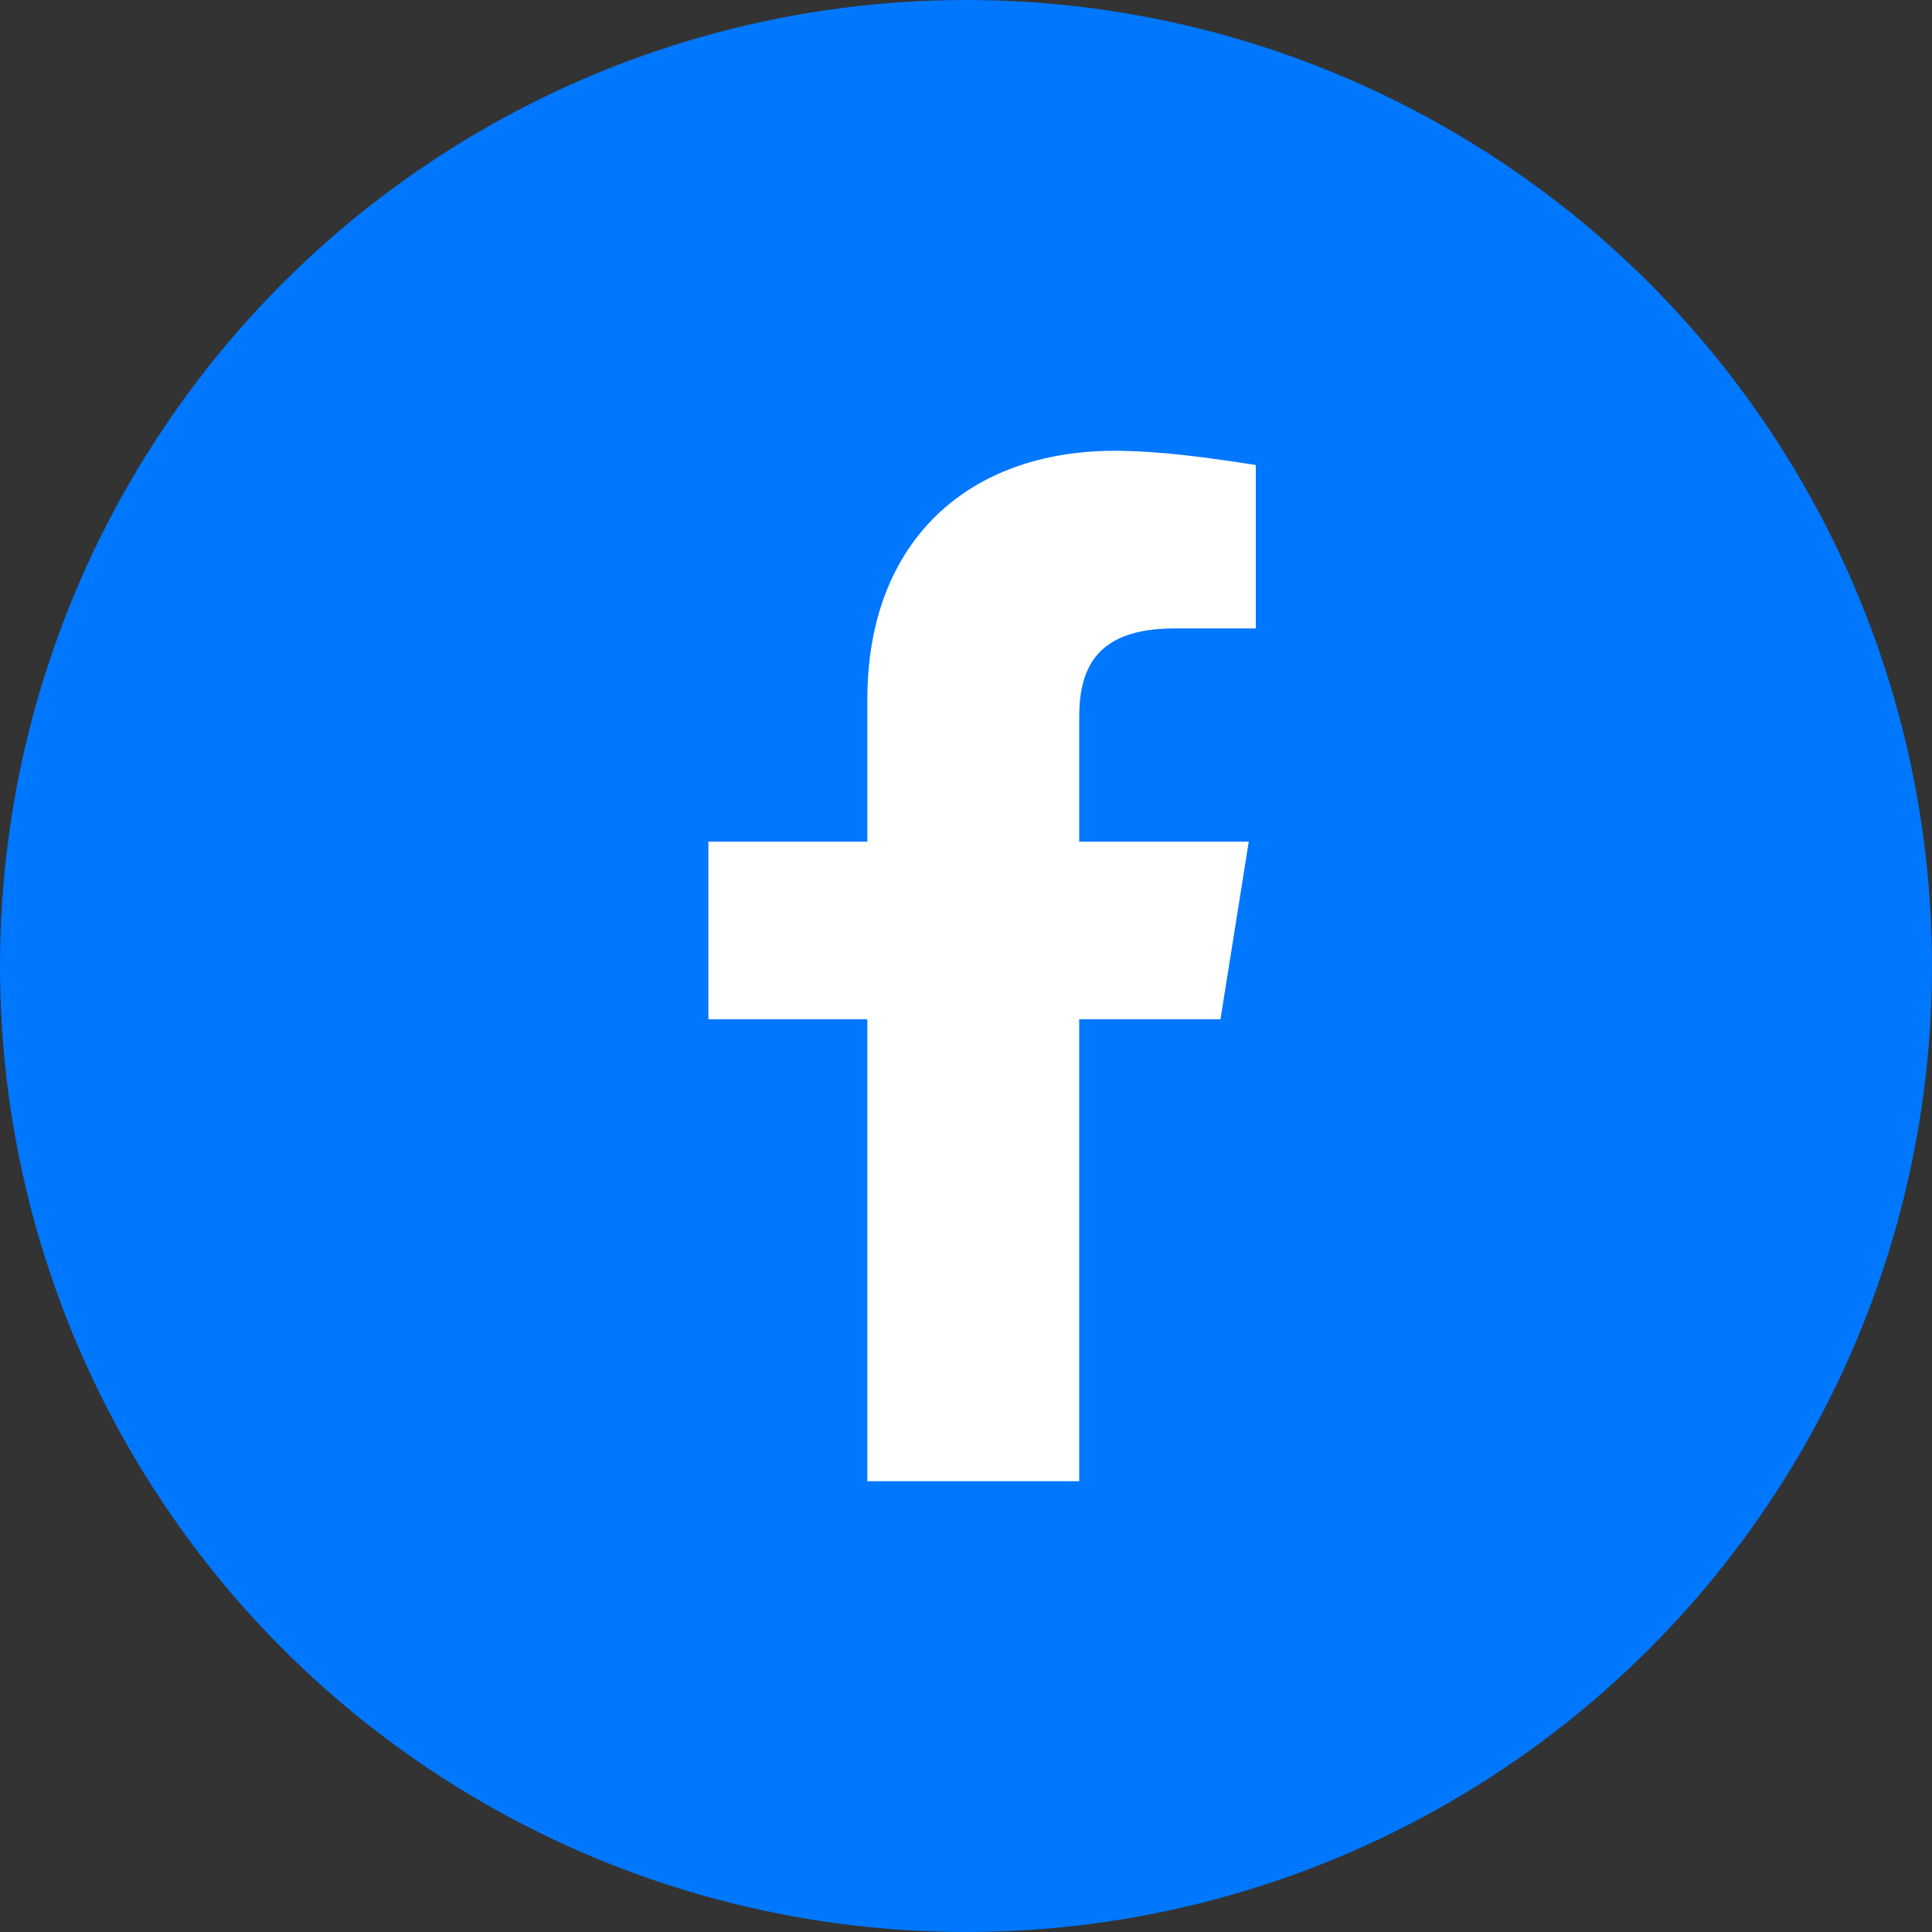 <svg width="60" height="60" viewBox="0 0 60 60" fill="none" xmlns="http://www.w3.org/2000/svg">
<rect x="0" y="0" width="60" height="60" fill="#333333" stroke="none"/>
<circle cx="30" cy="30" r="30" fill="#0077FF"/>
<path d="M37.903 31.655L38.781 26.138H33.516V22.276C33.516 20.731 34.065 19.517 36.477 19.517H39V14.441C37.574 14.221 36.039 14 34.613 14C30.116 14 26.936 16.759 26.936 21.724V26.138H22V31.655H26.936V46C29.129 46 31.323 46 33.516 46V31.655H37.903Z" fill="white"/>
</svg>
